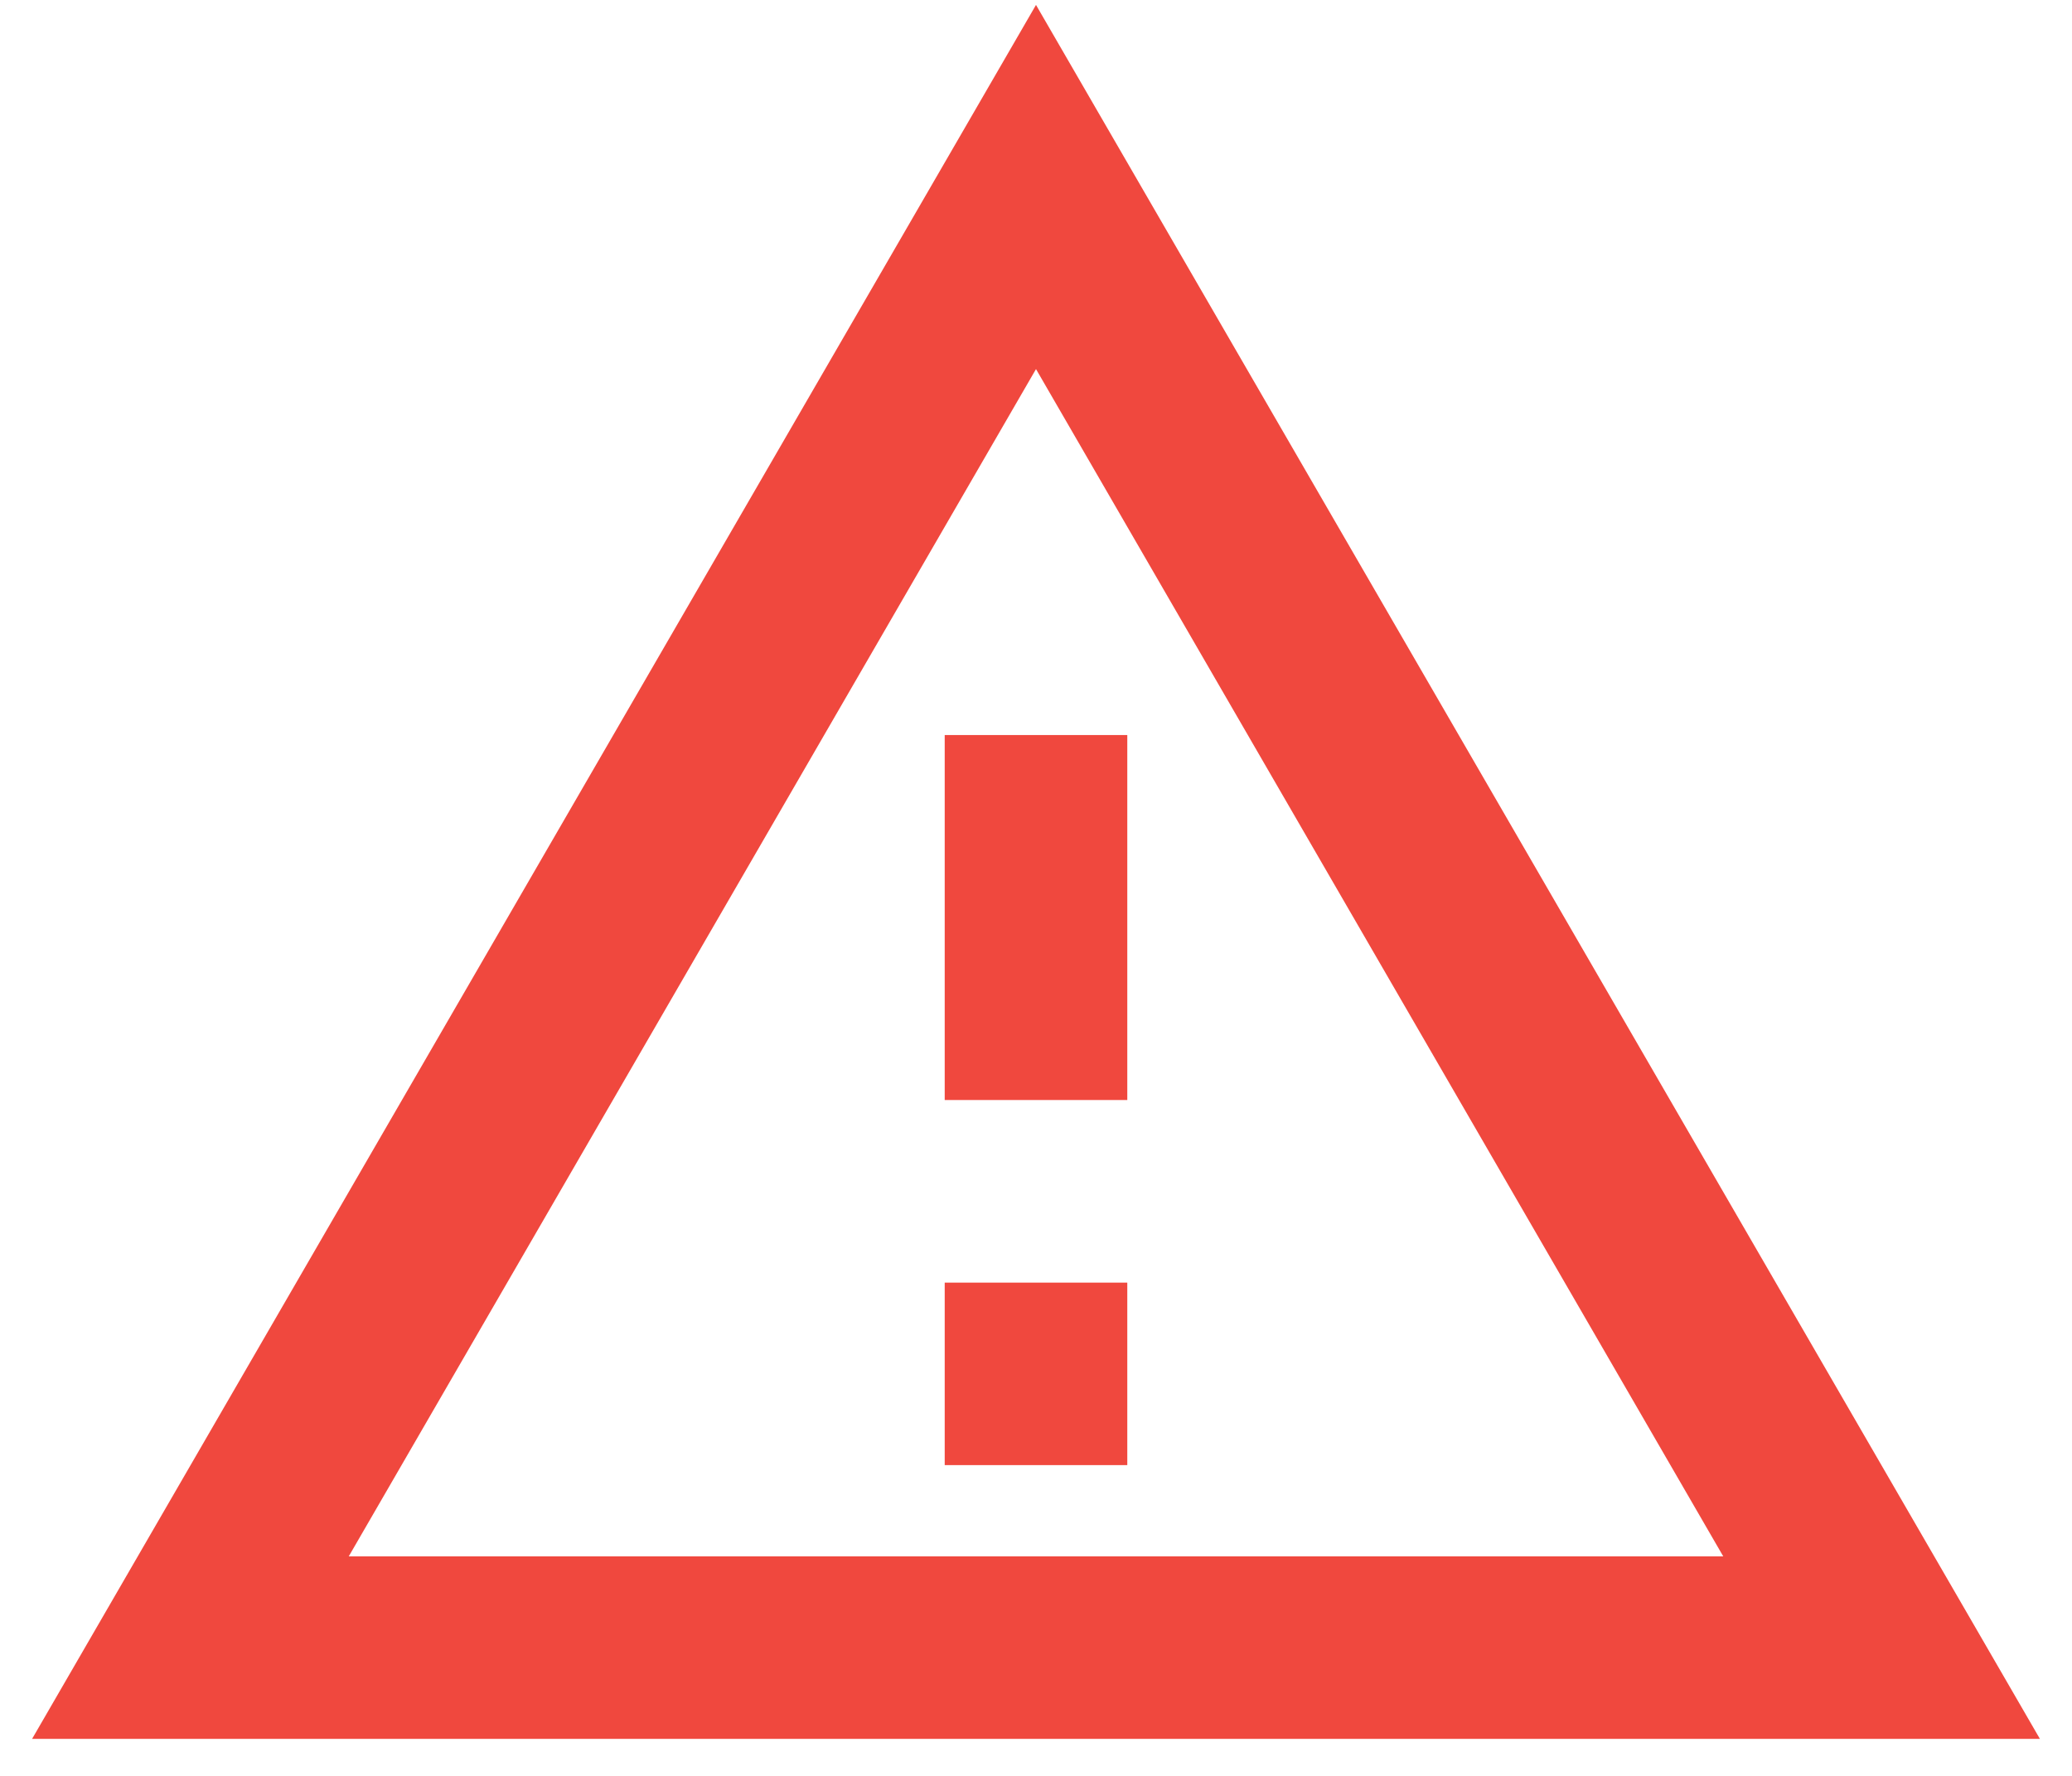 <svg width="35" height="30" viewBox="0 0 35 30" fill="none" xmlns="http://www.w3.org/2000/svg">
<path d="M17.5 6.235L29.109 26.292H5.891L17.5 6.235ZM17.5 0.083L0.542 29.375H34.458L17.5 0.083ZM19.042 21.667H15.958V24.75H19.042V21.667ZM19.042 12.417H15.958V18.583H19.042V12.417Z" fill="#F0483E"/>
</svg>
